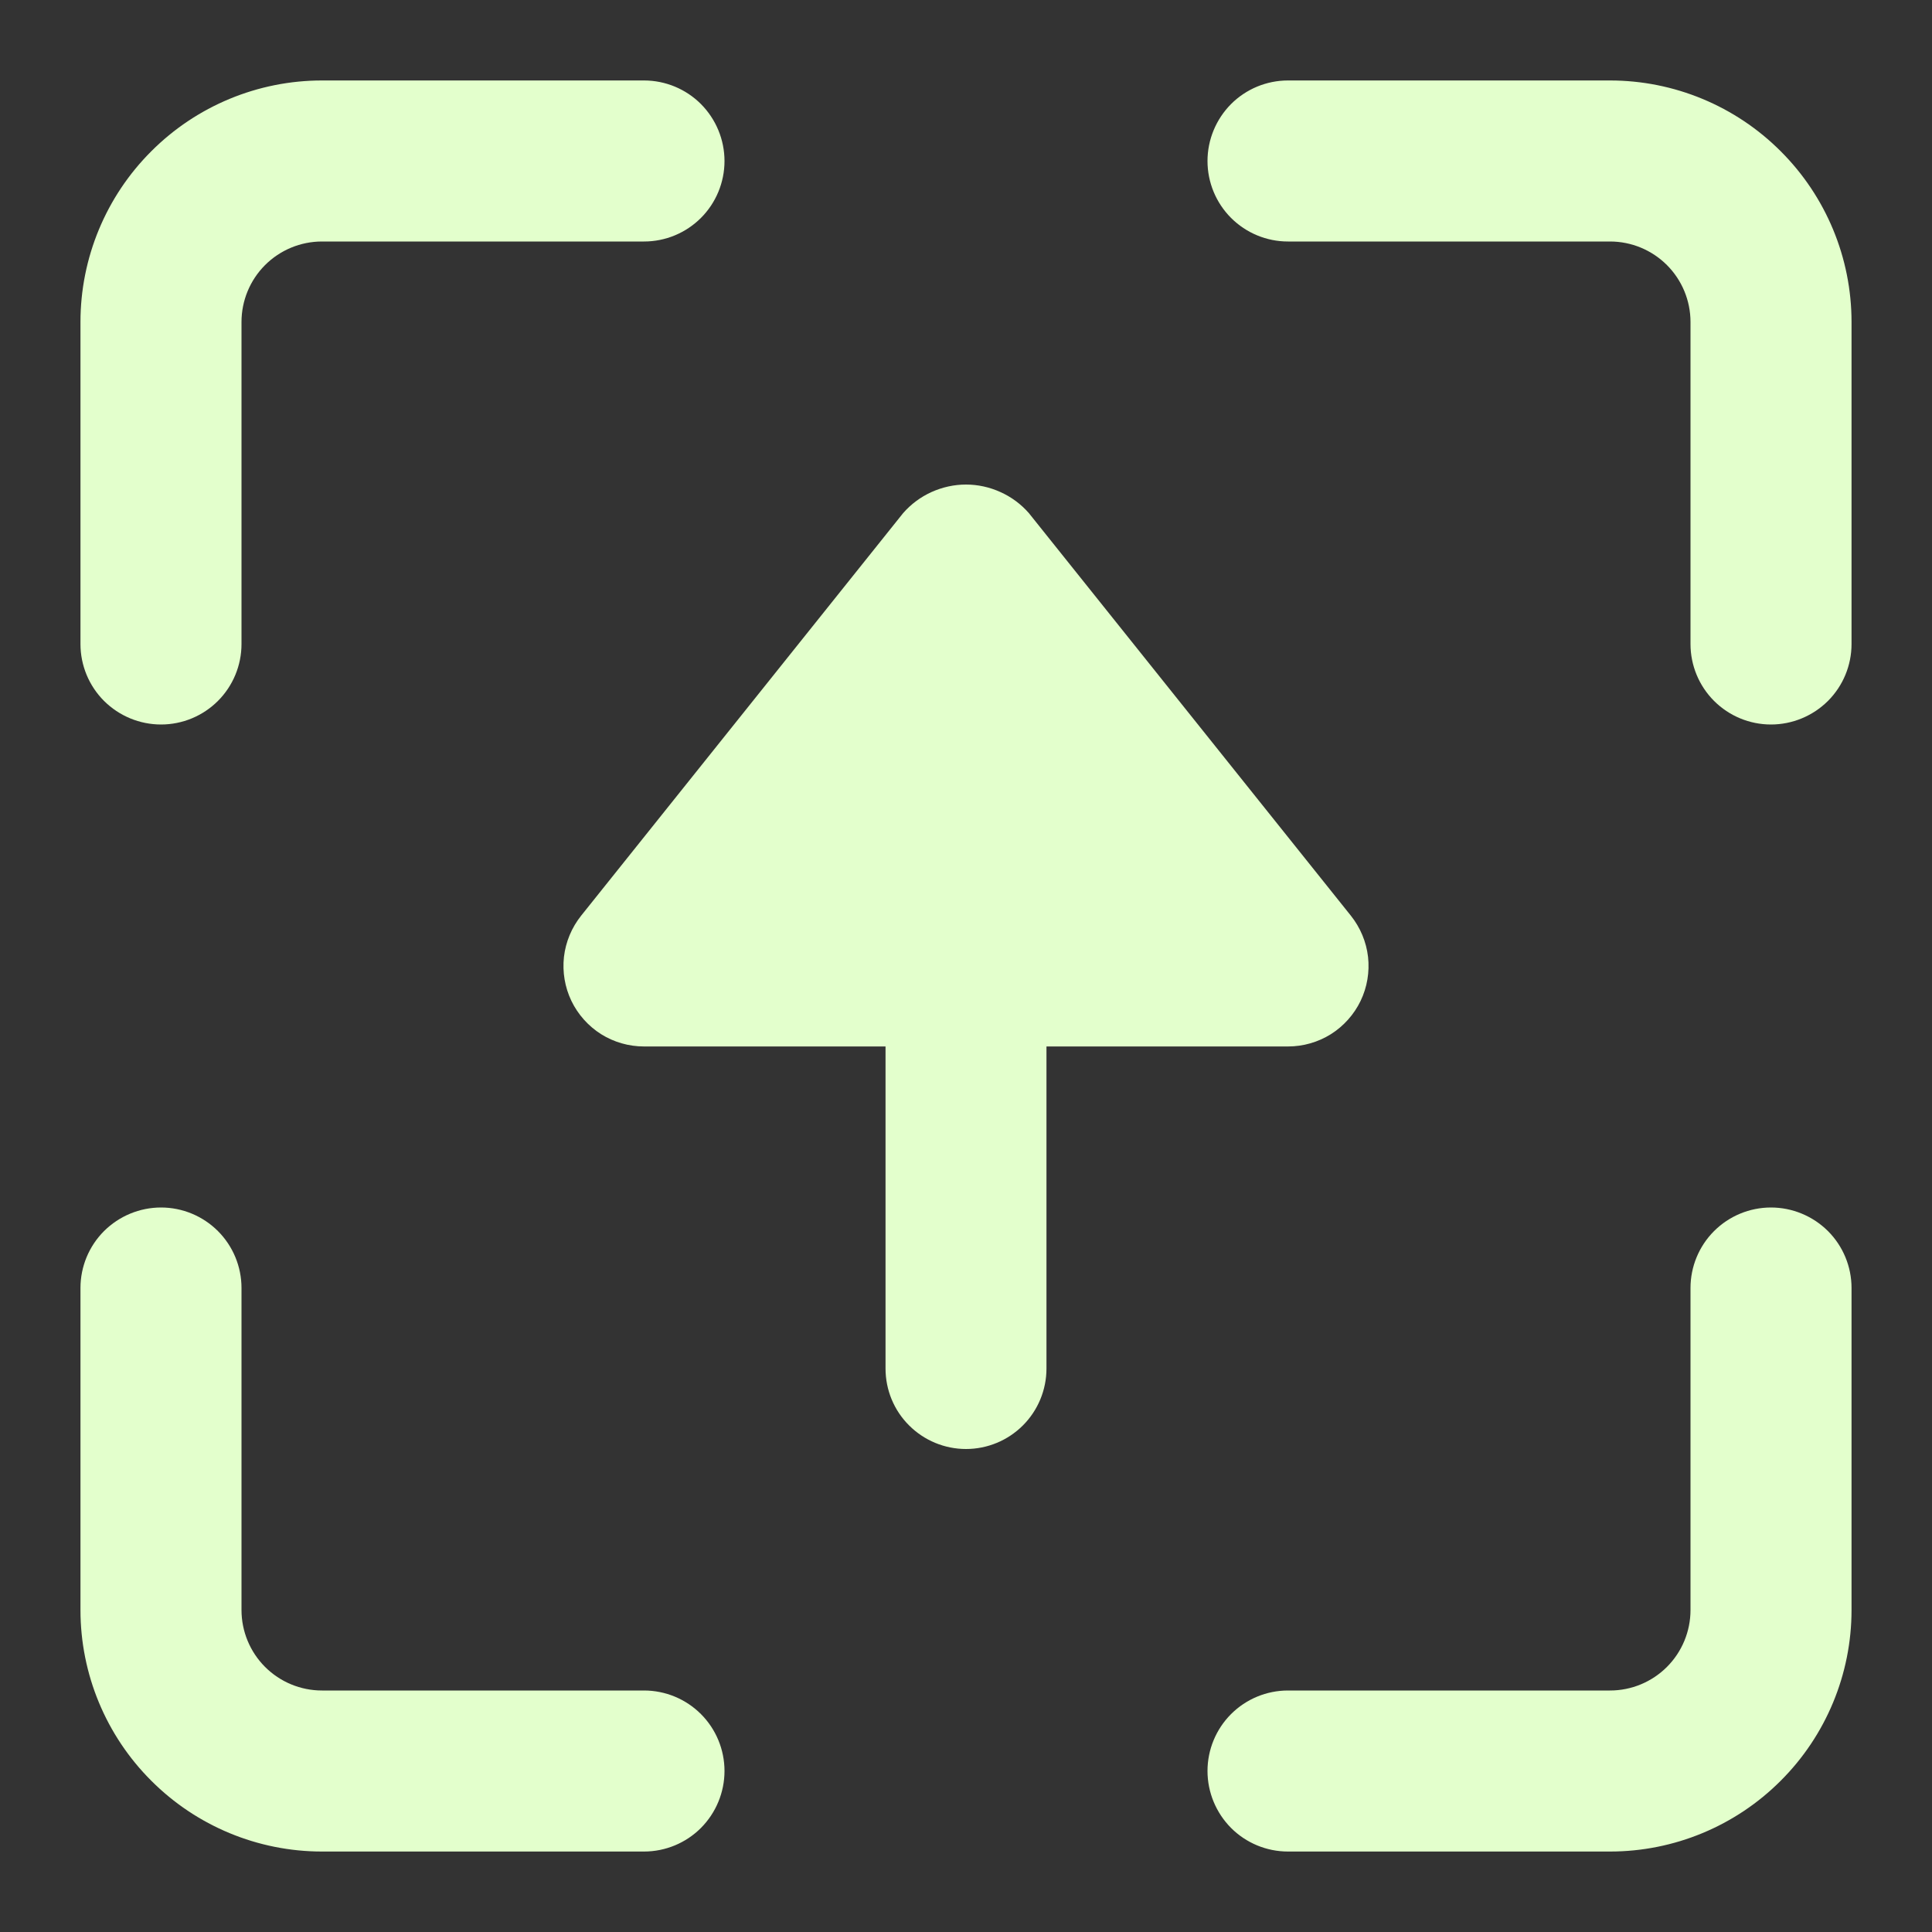 <svg width="20" height="20" viewBox="0 0 20 20" fill="none" xmlns="http://www.w3.org/2000/svg">
<rect x="0" y="0" width="20" height="20" fill="#333333" stroke="none"/>
<path d="M1.667 7.5C1.888 7.5 2.1 7.412 2.256 7.256C2.412 7.1 2.5 6.888 2.5 6.667V3.333C2.5 3.112 2.588 2.9 2.744 2.744C2.9 2.588 3.112 2.5 3.333 2.5H6.667C6.888 2.5 7.1 2.412 7.256 2.256C7.412 2.1 7.5 1.888 7.5 1.667C7.5 1.446 7.412 1.234 7.256 1.077C7.1 0.921 6.888 0.833 6.667 0.833H3.333C2.67 0.833 2.034 1.097 1.566 1.566C1.097 2.034 0.833 2.67 0.833 3.333V6.667C0.833 6.888 0.921 7.1 1.077 7.256C1.234 7.412 1.446 7.5 1.667 7.5Z" fill="#E3FFCC"/>
<path d="M16.667 0.833H13.333C13.112 0.833 12.9 0.921 12.744 1.077C12.588 1.234 12.5 1.446 12.5 1.667C12.5 1.888 12.588 2.1 12.744 2.256C12.9 2.412 13.112 2.5 13.333 2.5H16.667C16.888 2.5 17.1 2.588 17.256 2.744C17.412 2.9 17.5 3.112 17.5 3.333V6.667C17.5 6.888 17.588 7.1 17.744 7.256C17.9 7.412 18.112 7.5 18.333 7.5C18.554 7.5 18.766 7.412 18.923 7.256C19.079 7.1 19.167 6.888 19.167 6.667V3.333C19.167 2.67 18.903 2.034 18.434 1.566C17.966 1.097 17.33 0.833 16.667 0.833Z" fill="#E3FFCC"/>
<path d="M18.333 12.5C18.112 12.5 17.9 12.588 17.744 12.744C17.588 12.9 17.5 13.112 17.5 13.333V16.667C17.5 16.888 17.412 17.1 17.256 17.256C17.1 17.412 16.888 17.5 16.667 17.5H13.333C13.112 17.5 12.9 17.588 12.744 17.744C12.588 17.9 12.5 18.112 12.5 18.333C12.5 18.554 12.588 18.766 12.744 18.923C12.9 19.079 13.112 19.167 13.333 19.167H16.667C17.33 19.167 17.966 18.903 18.434 18.434C18.903 17.966 19.167 17.33 19.167 16.667V13.333C19.167 13.112 19.079 12.9 18.923 12.744C18.766 12.588 18.554 12.5 18.333 12.5Z" fill="#E3FFCC"/>
<path d="M6.667 17.5H3.333C3.112 17.5 2.9 17.412 2.744 17.256C2.588 17.1 2.5 16.888 2.5 16.667V13.333C2.5 13.112 2.412 12.9 2.256 12.744C2.1 12.588 1.888 12.5 1.667 12.5C1.446 12.5 1.234 12.588 1.077 12.744C0.921 12.9 0.833 13.112 0.833 13.333V16.667C0.833 17.33 1.097 17.966 1.566 18.434C2.034 18.903 2.67 19.167 3.333 19.167H6.667C6.888 19.167 7.1 19.079 7.256 18.923C7.412 18.766 7.5 18.554 7.5 18.333C7.5 18.112 7.412 17.9 7.256 17.744C7.1 17.588 6.888 17.5 6.667 17.5Z" fill="#E3FFCC"/>
<path d="M13.333 10.833C13.49 10.833 13.644 10.789 13.777 10.706C13.91 10.622 14.017 10.502 14.085 10.361C14.153 10.219 14.179 10.062 14.162 9.906C14.144 9.75 14.082 9.602 13.984 9.479L10.651 5.312C10.57 5.219 10.47 5.145 10.357 5.094C10.245 5.043 10.123 5.016 10 5.016C9.877 5.016 9.755 5.043 9.642 5.094C9.53 5.145 9.43 5.219 9.349 5.312L6.016 9.479C5.918 9.602 5.856 9.75 5.838 9.906C5.821 10.062 5.847 10.219 5.915 10.361C5.983 10.502 6.09 10.622 6.223 10.706C6.356 10.789 6.51 10.833 6.667 10.833H9.167V14.167C9.167 14.388 9.254 14.6 9.411 14.756C9.567 14.912 9.779 15 10 15C10.221 15 10.433 14.912 10.589 14.756C10.745 14.6 10.833 14.388 10.833 14.167V10.833H13.333Z" fill="#E3FFCC"/>
</svg>
